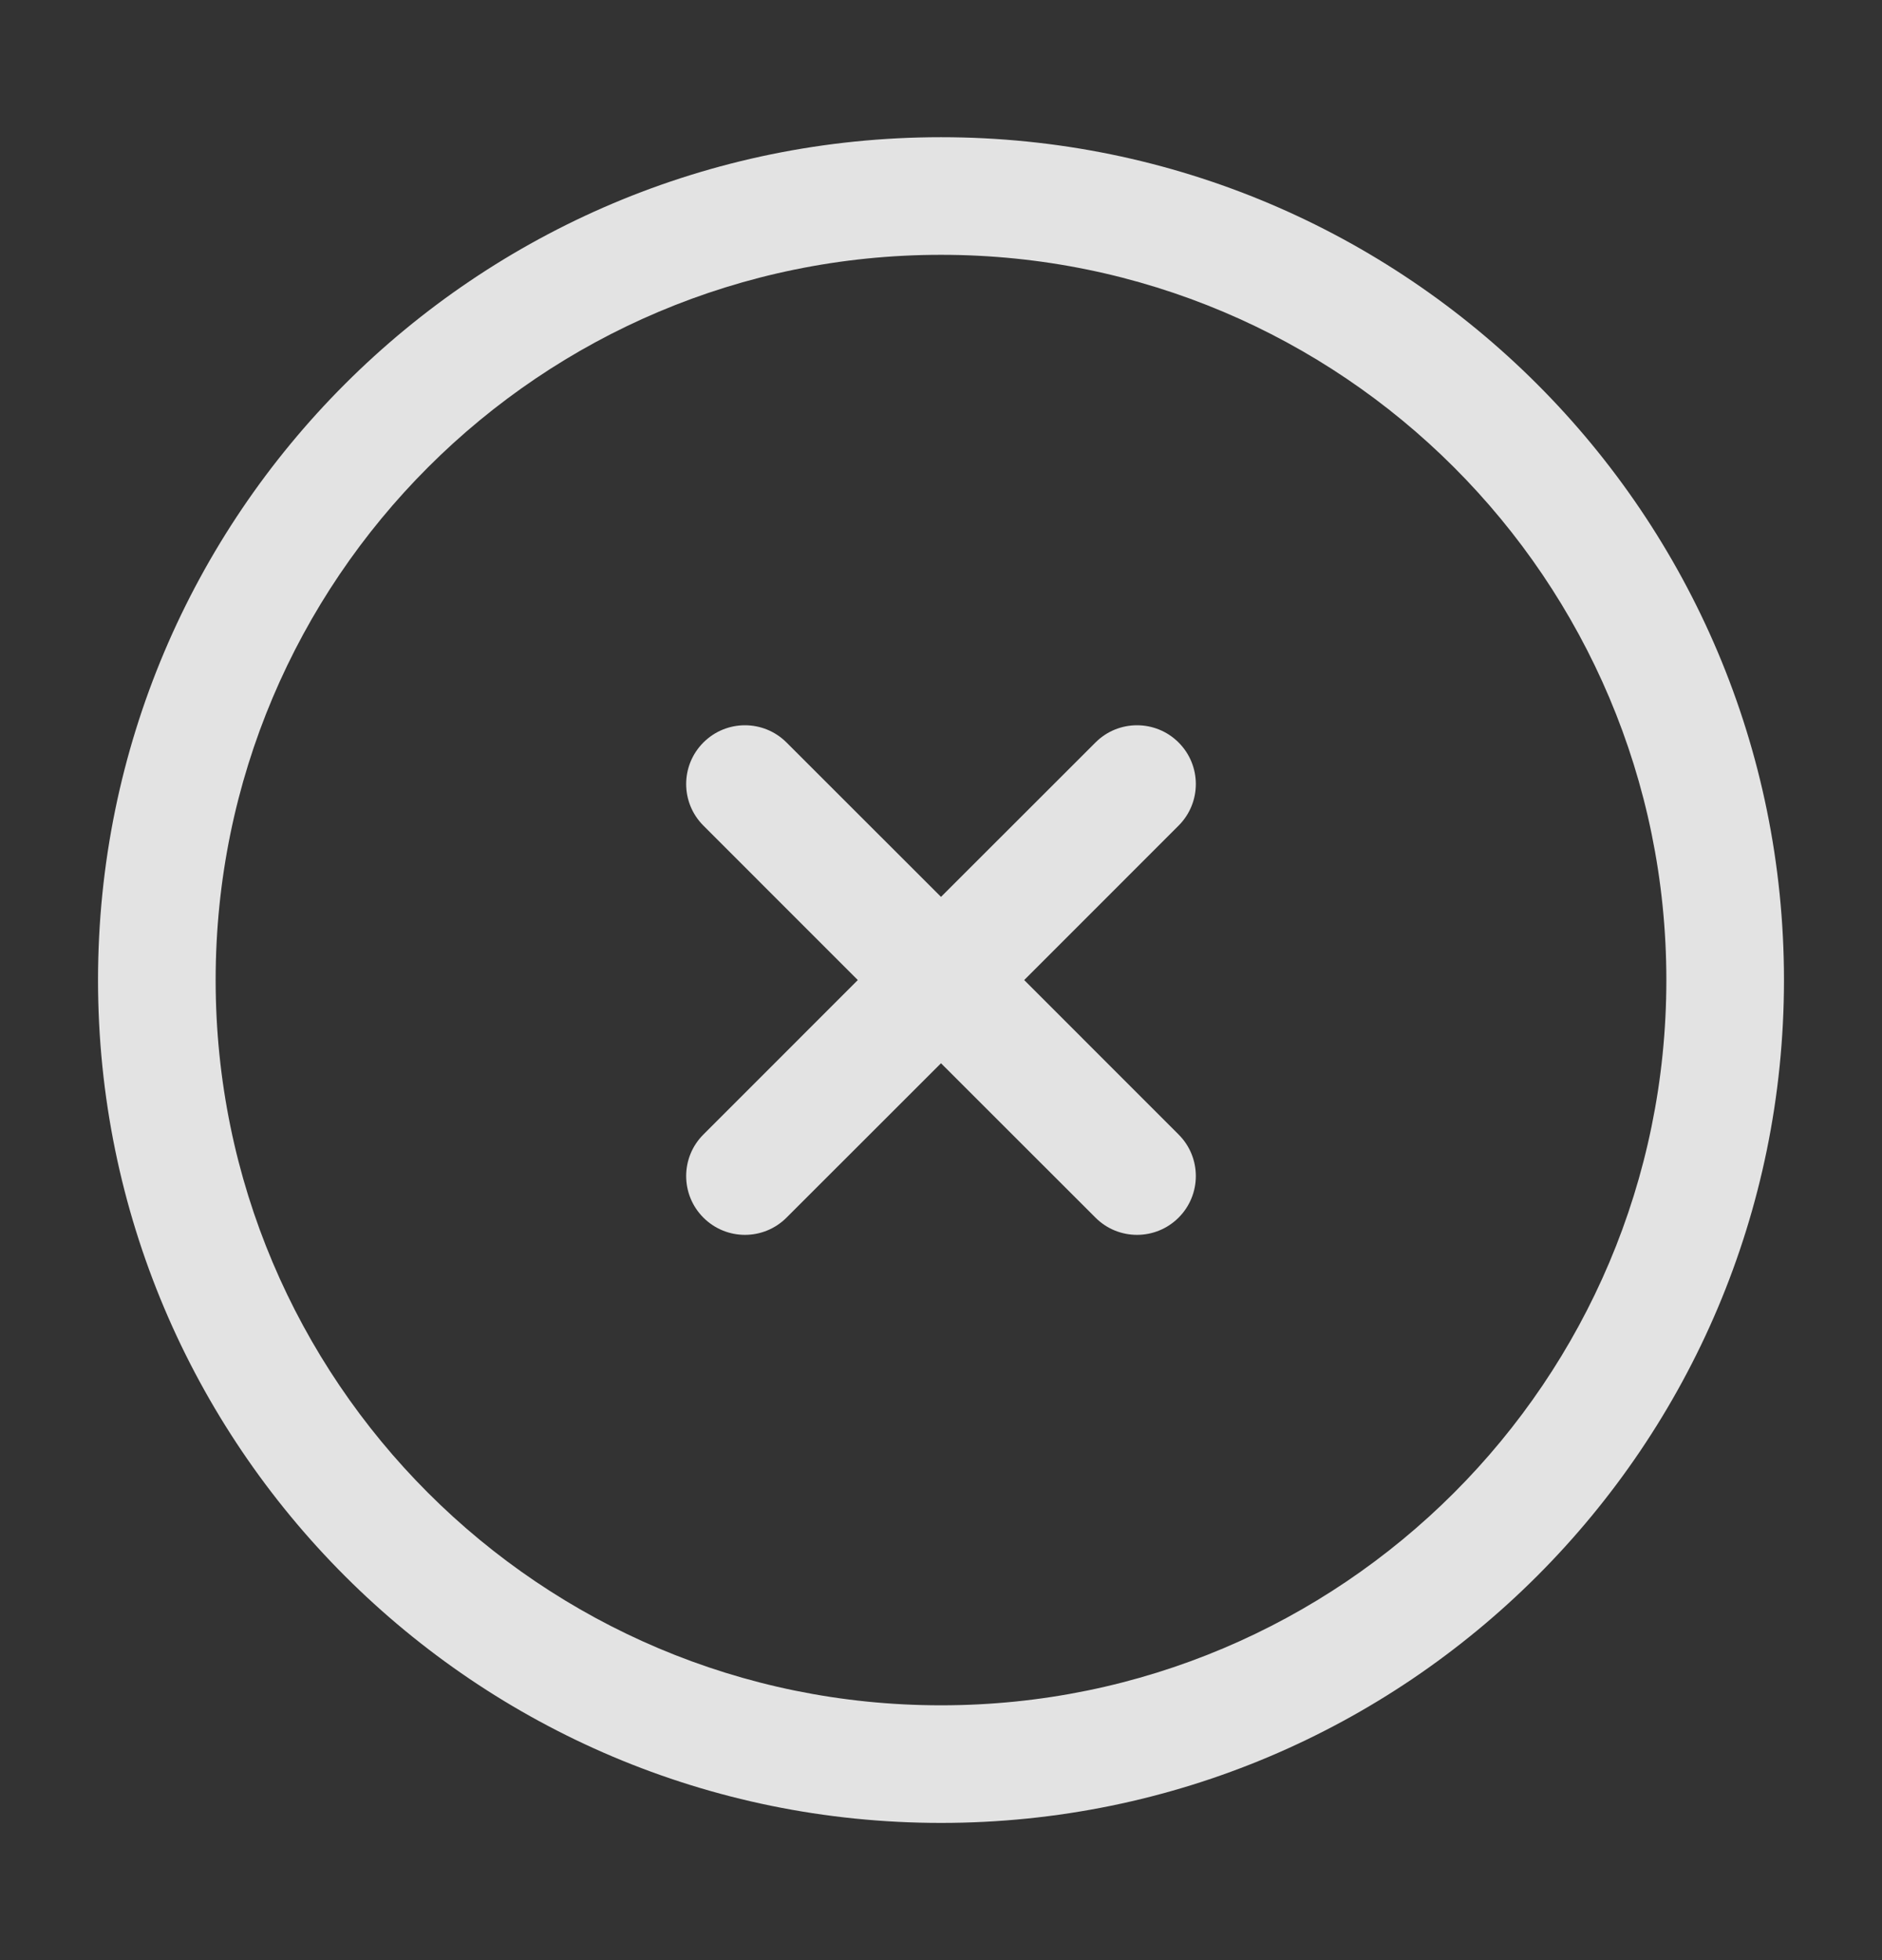 <svg width="24" height="25" viewBox="0 0 24 25" fill="none" xmlns="http://www.w3.org/2000/svg">
<rect x="0" y="0" width="24" height="25" fill="#333333" stroke="none"/>
<path d="M10.03 9.47C9.737 9.177 9.263 9.177 8.97 9.47C8.677 9.763 8.677 10.237 8.97 10.53L10.939 12.5L8.97 14.47C8.677 14.762 8.677 15.237 8.97 15.53C9.263 15.823 9.737 15.823 10.03 15.53L12 13.561L13.97 15.53C14.262 15.823 14.737 15.823 15.03 15.53C15.323 15.237 15.323 14.762 15.03 14.47L13.061 12.5L15.03 10.53C15.323 10.237 15.323 9.763 15.03 9.47C14.737 9.177 14.262 9.177 13.97 9.47L12 11.439L10.03 9.47Z" fill="white" fill-opacity="0.86"/>
<path fill-rule="evenodd" clip-rule="evenodd" d="M12 1.75C6.063 1.75 1.25 6.563 1.25 12.5C1.25 18.437 6.063 23.25 12 23.25C17.937 23.25 22.75 18.437 22.75 12.5C22.75 6.563 17.937 1.75 12 1.75ZM2.75 12.5C2.75 7.391 6.891 3.25 12 3.25C17.109 3.25 21.25 7.391 21.25 12.5C21.25 17.609 17.109 21.75 12 21.75C6.891 21.75 2.75 17.609 2.75 12.5Z" fill="white" fill-opacity="0.86"/>
</svg>
